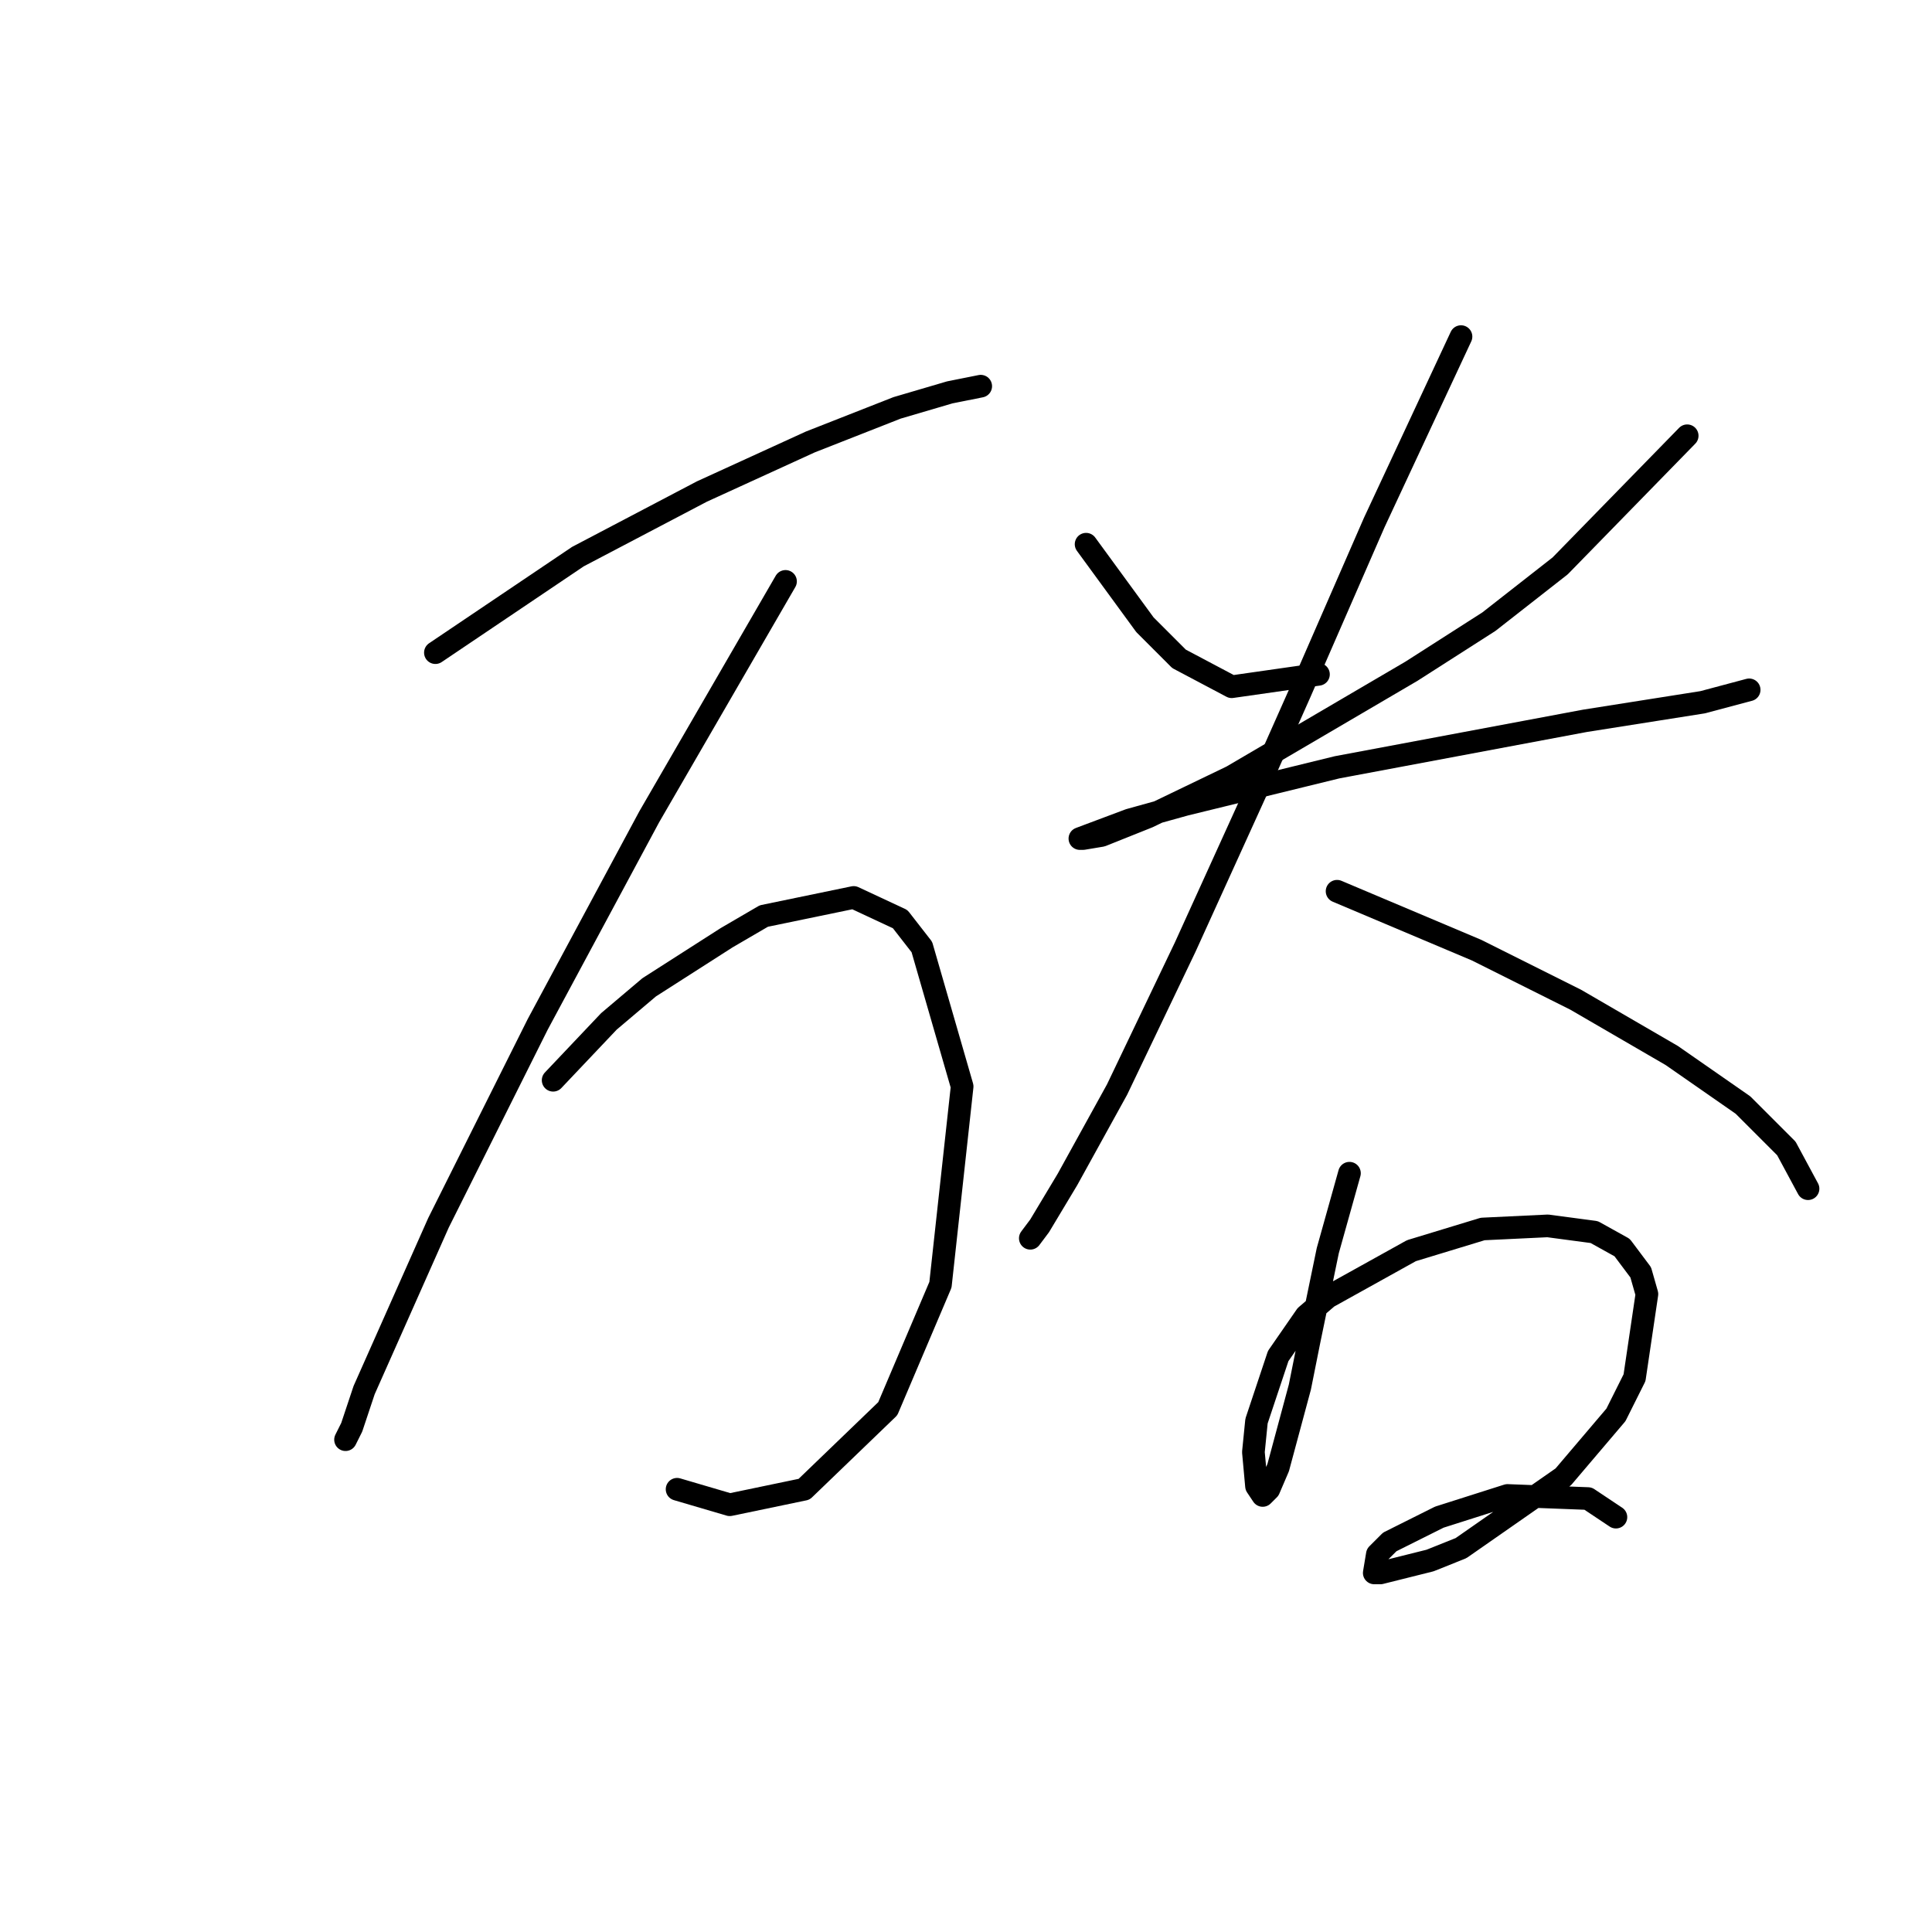 <?xml version="1.0" standalone="no"?>
    <svg width="256" height="256" xmlns="http://www.w3.org/2000/svg" version="1.1">
    <polyline stroke="black" stroke-width="3" stroke-linecap="round" fill="transparent" stroke-linejoin="round" points="57.692 86.48 76.578 73.753 93.001 65.131 107.371 58.562 118.867 54.045 125.846 51.992 129.952 51.171 129.952 51.171 " />
        <polyline stroke="black" stroke-width="3" stroke-linecap="round" fill="transparent" stroke-linejoin="round" points="104.086 77.037 86.021 108.241 71.241 135.749 63.85 150.529 58.102 162.025 48.249 184.196 46.606 189.123 45.785 190.765 45.785 190.765 " />
        <polyline stroke="black" stroke-width="3" stroke-linecap="round" fill="transparent" stroke-linejoin="round" points="73.293 143.139 80.684 135.338 86.021 130.822 96.285 124.253 101.212 121.379 113.119 118.916 119.277 121.79 122.151 125.485 127.489 143.96 124.615 170.237 117.635 186.66 106.55 197.335 96.696 199.387 89.716 197.335 89.716 197.335 " />
        <polyline stroke="black" stroke-width="3" stroke-linecap="round" fill="transparent" stroke-linejoin="round" points="143.912 72.11 151.712 82.785 156.229 87.302 163.208 90.997 174.704 89.354 174.704 89.354 " />
        <polyline stroke="black" stroke-width="3" stroke-linecap="round" fill="transparent" stroke-linejoin="round" points="223.562 57.74 206.729 74.984 197.286 82.375 187.022 88.944 163.208 102.903 152.123 108.241 145.964 110.704 143.501 111.115 143.09 111.115 149.66 108.651 157.05 106.598 177.168 101.672 210.014 95.513 225.615 93.05 231.774 91.407 231.774 91.407 " />
        <polyline stroke="black" stroke-width="3" stroke-linecap="round" fill="transparent" stroke-linejoin="round" points="193.591 44.602 182.095 69.236 172.241 91.818 167.314 102.903 157.05 125.485 148.017 144.371 141.448 156.277 137.753 162.436 136.521 164.078 136.521 164.078 " />
        <polyline stroke="black" stroke-width="3" stroke-linecap="round" fill="transparent" stroke-linejoin="round" points="177.168 118.094 195.644 125.895 208.782 132.464 221.51 139.855 230.953 146.424 236.701 152.172 239.575 157.509 239.575 157.509 " />
        <polyline stroke="black" stroke-width="3" stroke-linecap="round" fill="transparent" stroke-linejoin="round" points="178.81 155.456 175.936 165.721 173.473 177.627 172.241 183.786 169.367 194.461 168.135 197.335 167.314 198.156 166.493 196.924 166.082 192.408 166.493 188.302 169.367 179.68 173.062 174.343 175.936 171.879 187.022 165.721 196.465 162.847 205.087 162.436 211.245 163.257 214.94 165.31 217.404 168.595 218.225 171.469 216.583 182.554 214.119 187.481 207.14 195.692 193.591 205.135 189.485 206.778 182.916 208.42 182.095 208.42 182.505 205.957 184.148 204.314 190.717 201.03 199.749 198.156 210.424 198.566 214.119 201.03 214.119 201.03 " />
        </svg>